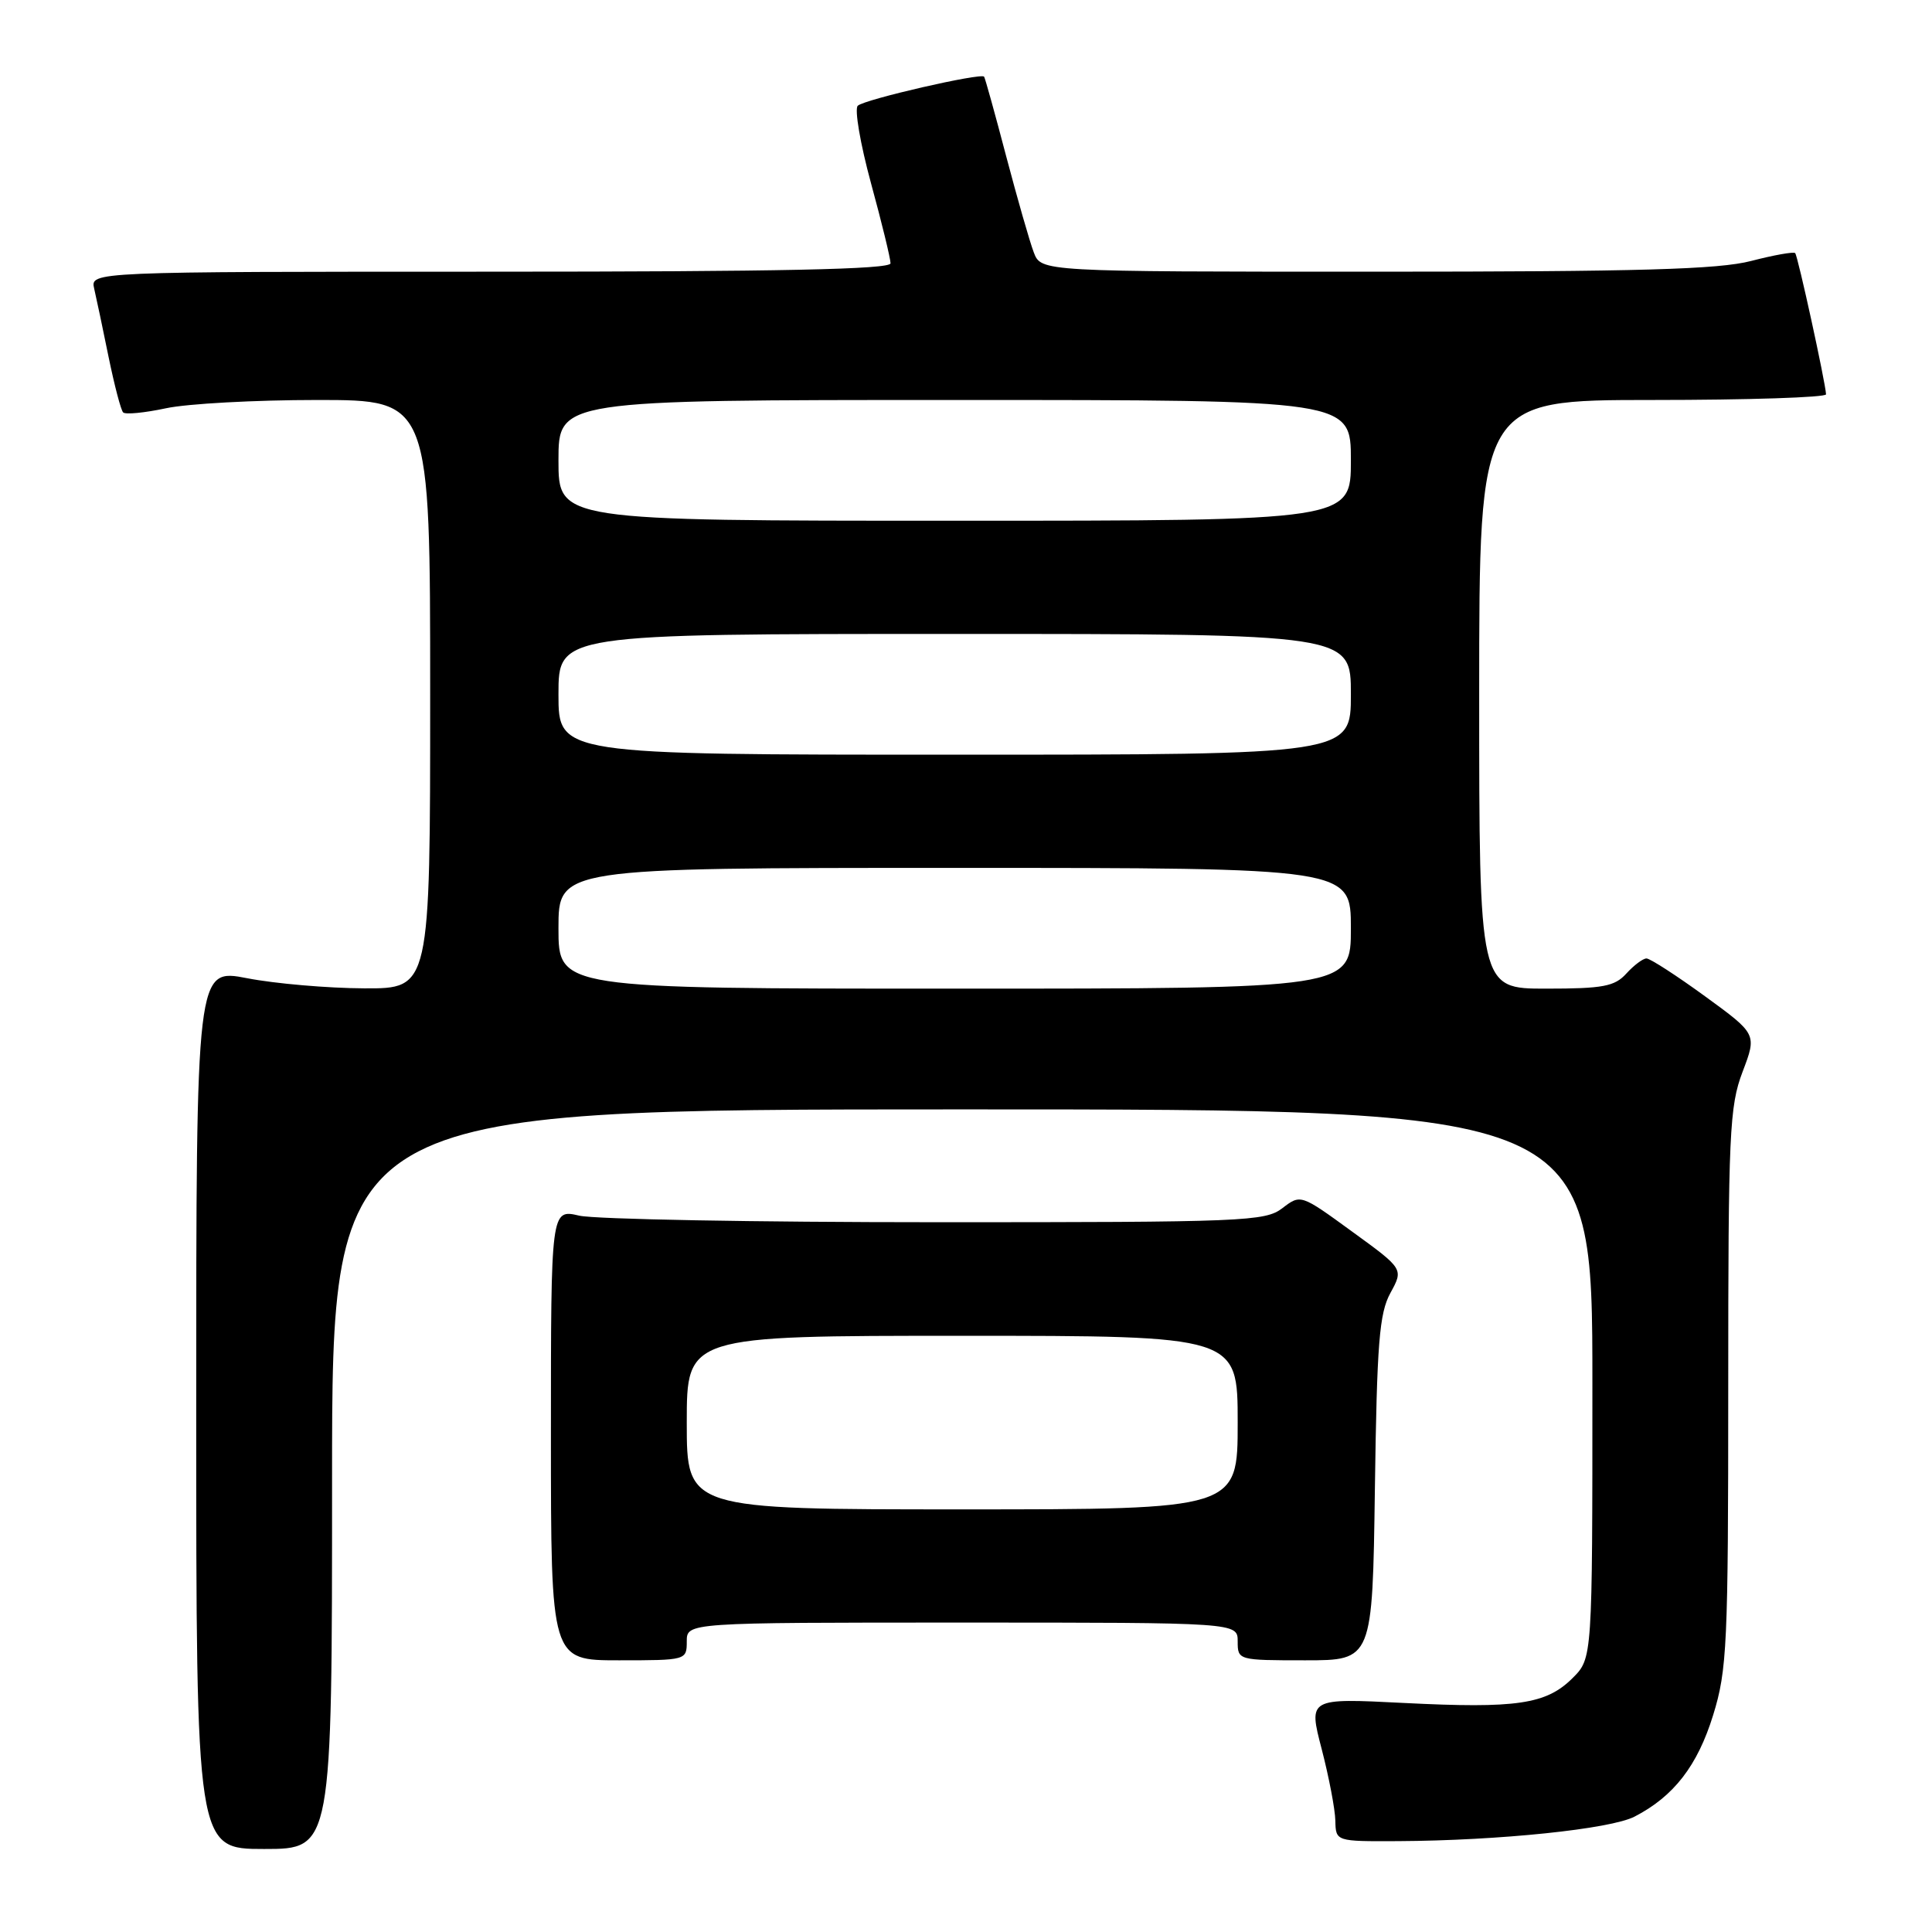 <?xml version="1.0" encoding="UTF-8" standalone="no"?>
<!DOCTYPE svg PUBLIC "-//W3C//DTD SVG 1.1//EN" "http://www.w3.org/Graphics/SVG/1.1/DTD/svg11.dtd" >
<svg xmlns="http://www.w3.org/2000/svg" xmlns:xlink="http://www.w3.org/1999/xlink" version="1.1" viewBox="0 0 256 256">
 <g >
 <path fill="currentColor"
d=" M 44.00 196.00 C 44.00 147.00 44.00 147.00 127.50 147.00 C 211.00 147.00 211.00 147.00 211.00 183.36 C 211.00 219.73 211.00 219.73 208.39 222.34 C 204.90 225.83 200.99 226.41 186.00 225.65 C 173.37 225.01 173.37 225.01 175.13 231.76 C 176.09 235.46 176.91 239.74 176.94 241.25 C 177.00 244.00 177.00 244.00 185.25 243.96 C 198.63 243.89 213.41 242.36 216.59 240.71 C 221.79 238.03 224.93 233.96 227.00 227.26 C 228.85 221.29 229.00 217.95 229.00 183.91 C 229.00 150.08 229.16 146.61 230.90 142.02 C 232.80 137.02 232.80 137.02 225.92 132.01 C 222.13 129.25 218.64 127.00 218.17 127.00 C 217.70 127.00 216.50 127.90 215.50 129.00 C 213.95 130.71 212.42 131.00 204.85 131.00 C 196.00 131.00 196.00 131.00 196.00 92.00 C 196.00 53.00 196.00 53.00 219.00 53.00 C 231.65 53.00 241.98 52.66 241.96 52.25 C 241.87 50.61 238.22 33.89 237.87 33.54 C 237.67 33.33 235.04 33.80 232.03 34.58 C 227.71 35.70 217.27 36.00 182.26 36.00 C 137.95 36.00 137.95 36.00 136.98 33.44 C 136.44 32.03 134.80 26.29 133.32 20.69 C 131.85 15.08 130.53 10.35 130.40 10.16 C 130.01 9.62 114.58 13.16 113.66 14.01 C 113.20 14.43 113.99 19.05 115.41 24.27 C 116.84 29.50 118.00 34.27 118.00 34.89 C 118.00 35.69 103.30 36.00 64.98 36.00 C 11.96 36.00 11.96 36.00 12.48 38.25 C 12.77 39.49 13.63 43.56 14.39 47.31 C 15.16 51.05 16.02 54.36 16.32 54.65 C 16.62 54.95 19.17 54.70 21.98 54.10 C 24.80 53.49 33.83 53.00 42.05 53.00 C 57.00 53.00 57.00 53.00 57.00 92.00 C 57.00 131.00 57.00 131.00 48.25 130.96 C 43.44 130.94 36.46 130.34 32.75 129.62 C 26.00 128.31 26.00 128.31 26.00 186.66 C 26.00 245.00 26.00 245.00 35.00 245.00 C 44.00 245.00 44.00 245.00 44.00 196.00 Z  M 91.00 217.50 C 91.00 215.00 91.00 215.00 127.50 215.00 C 164.00 215.00 164.00 215.00 164.00 217.50 C 164.00 219.98 164.07 220.00 172.93 220.00 C 181.86 220.00 181.86 220.00 182.18 197.25 C 182.45 177.93 182.76 174.02 184.24 171.32 C 185.98 168.14 185.98 168.14 179.16 163.19 C 172.35 158.23 172.35 158.23 169.92 160.09 C 167.64 161.84 164.90 161.96 124.00 161.95 C 100.08 161.95 78.81 161.56 76.75 161.08 C 73.00 160.21 73.00 160.21 73.00 190.11 C 73.00 220.00 73.00 220.00 82.00 220.00 C 90.93 220.00 91.00 219.98 91.00 217.50 Z  M 74.00 123.00 C 74.00 115.00 74.00 115.00 126.50 115.00 C 179.00 115.00 179.00 115.00 179.00 123.00 C 179.00 131.00 179.00 131.00 126.50 131.00 C 74.00 131.00 74.00 131.00 74.00 123.00 Z  M 74.00 92.00 C 74.00 84.00 74.00 84.00 126.50 84.00 C 179.00 84.00 179.00 84.00 179.00 92.00 C 179.00 100.00 179.00 100.00 126.50 100.00 C 74.00 100.00 74.00 100.00 74.00 92.00 Z  M 74.00 61.00 C 74.00 53.00 74.00 53.00 126.50 53.00 C 179.00 53.00 179.00 53.00 179.00 61.00 C 179.00 69.00 179.00 69.00 126.50 69.00 C 74.00 69.00 74.00 69.00 74.00 61.00 Z  M 91.00 188.50 C 91.00 177.00 91.00 177.00 127.50 177.00 C 164.00 177.00 164.00 177.00 164.00 188.50 C 164.00 200.00 164.00 200.00 127.50 200.00 C 91.00 200.00 91.00 200.00 91.00 188.50 Z "/>
</g>
</svg>
